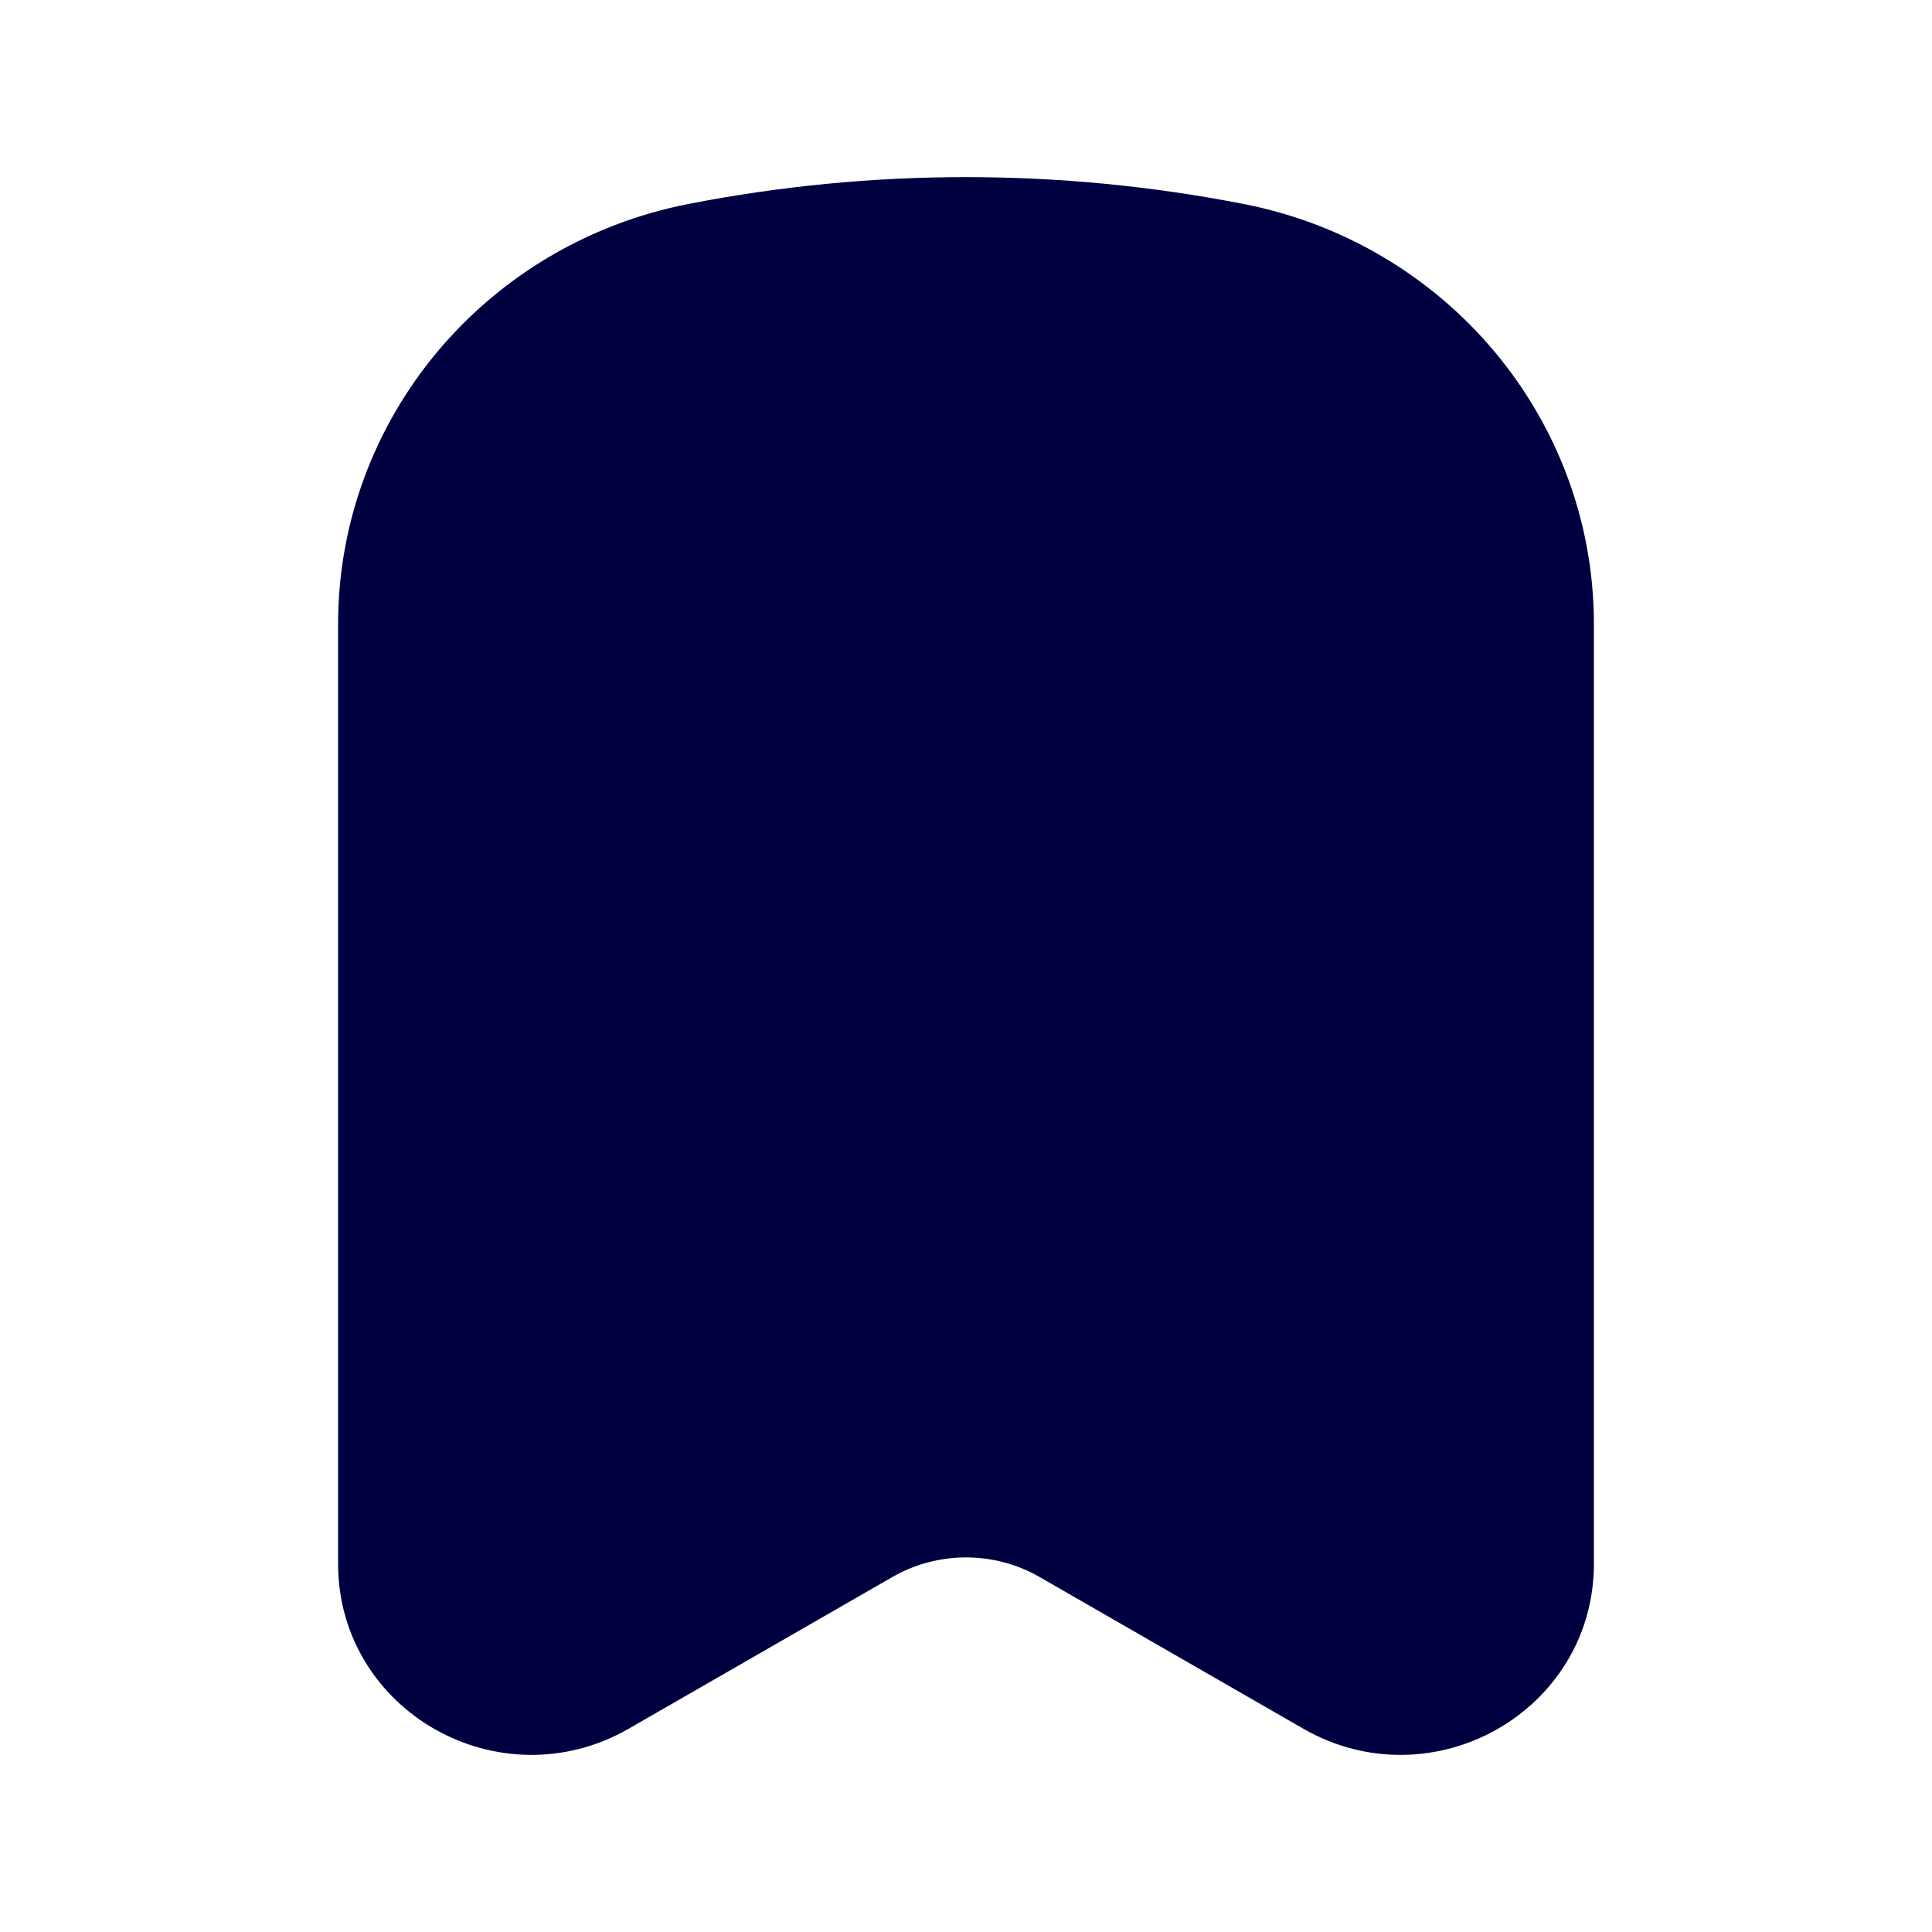 <svg width="30" height="30" viewBox="0 0 30 30" fill="none" xmlns="http://www.w3.org/2000/svg">
<path d="M24 9.691V24.286C24 25.994 22.113 27.056 20.613 26.194L16.516 23.837C15.58 23.299 14.421 23.299 13.484 23.837L9.387 26.194C7.887 27.056 6 25.994 6 24.286V9.691C6 6.875 8.025 4.452 10.835 3.903C13.585 3.366 16.415 3.366 19.165 3.903C21.975 4.452 24 6.875 24 9.691Z" fill="#000040" stroke="#000040" stroke-width="1.5" stroke-linecap="round" stroke-linejoin="round"/>
</svg>
